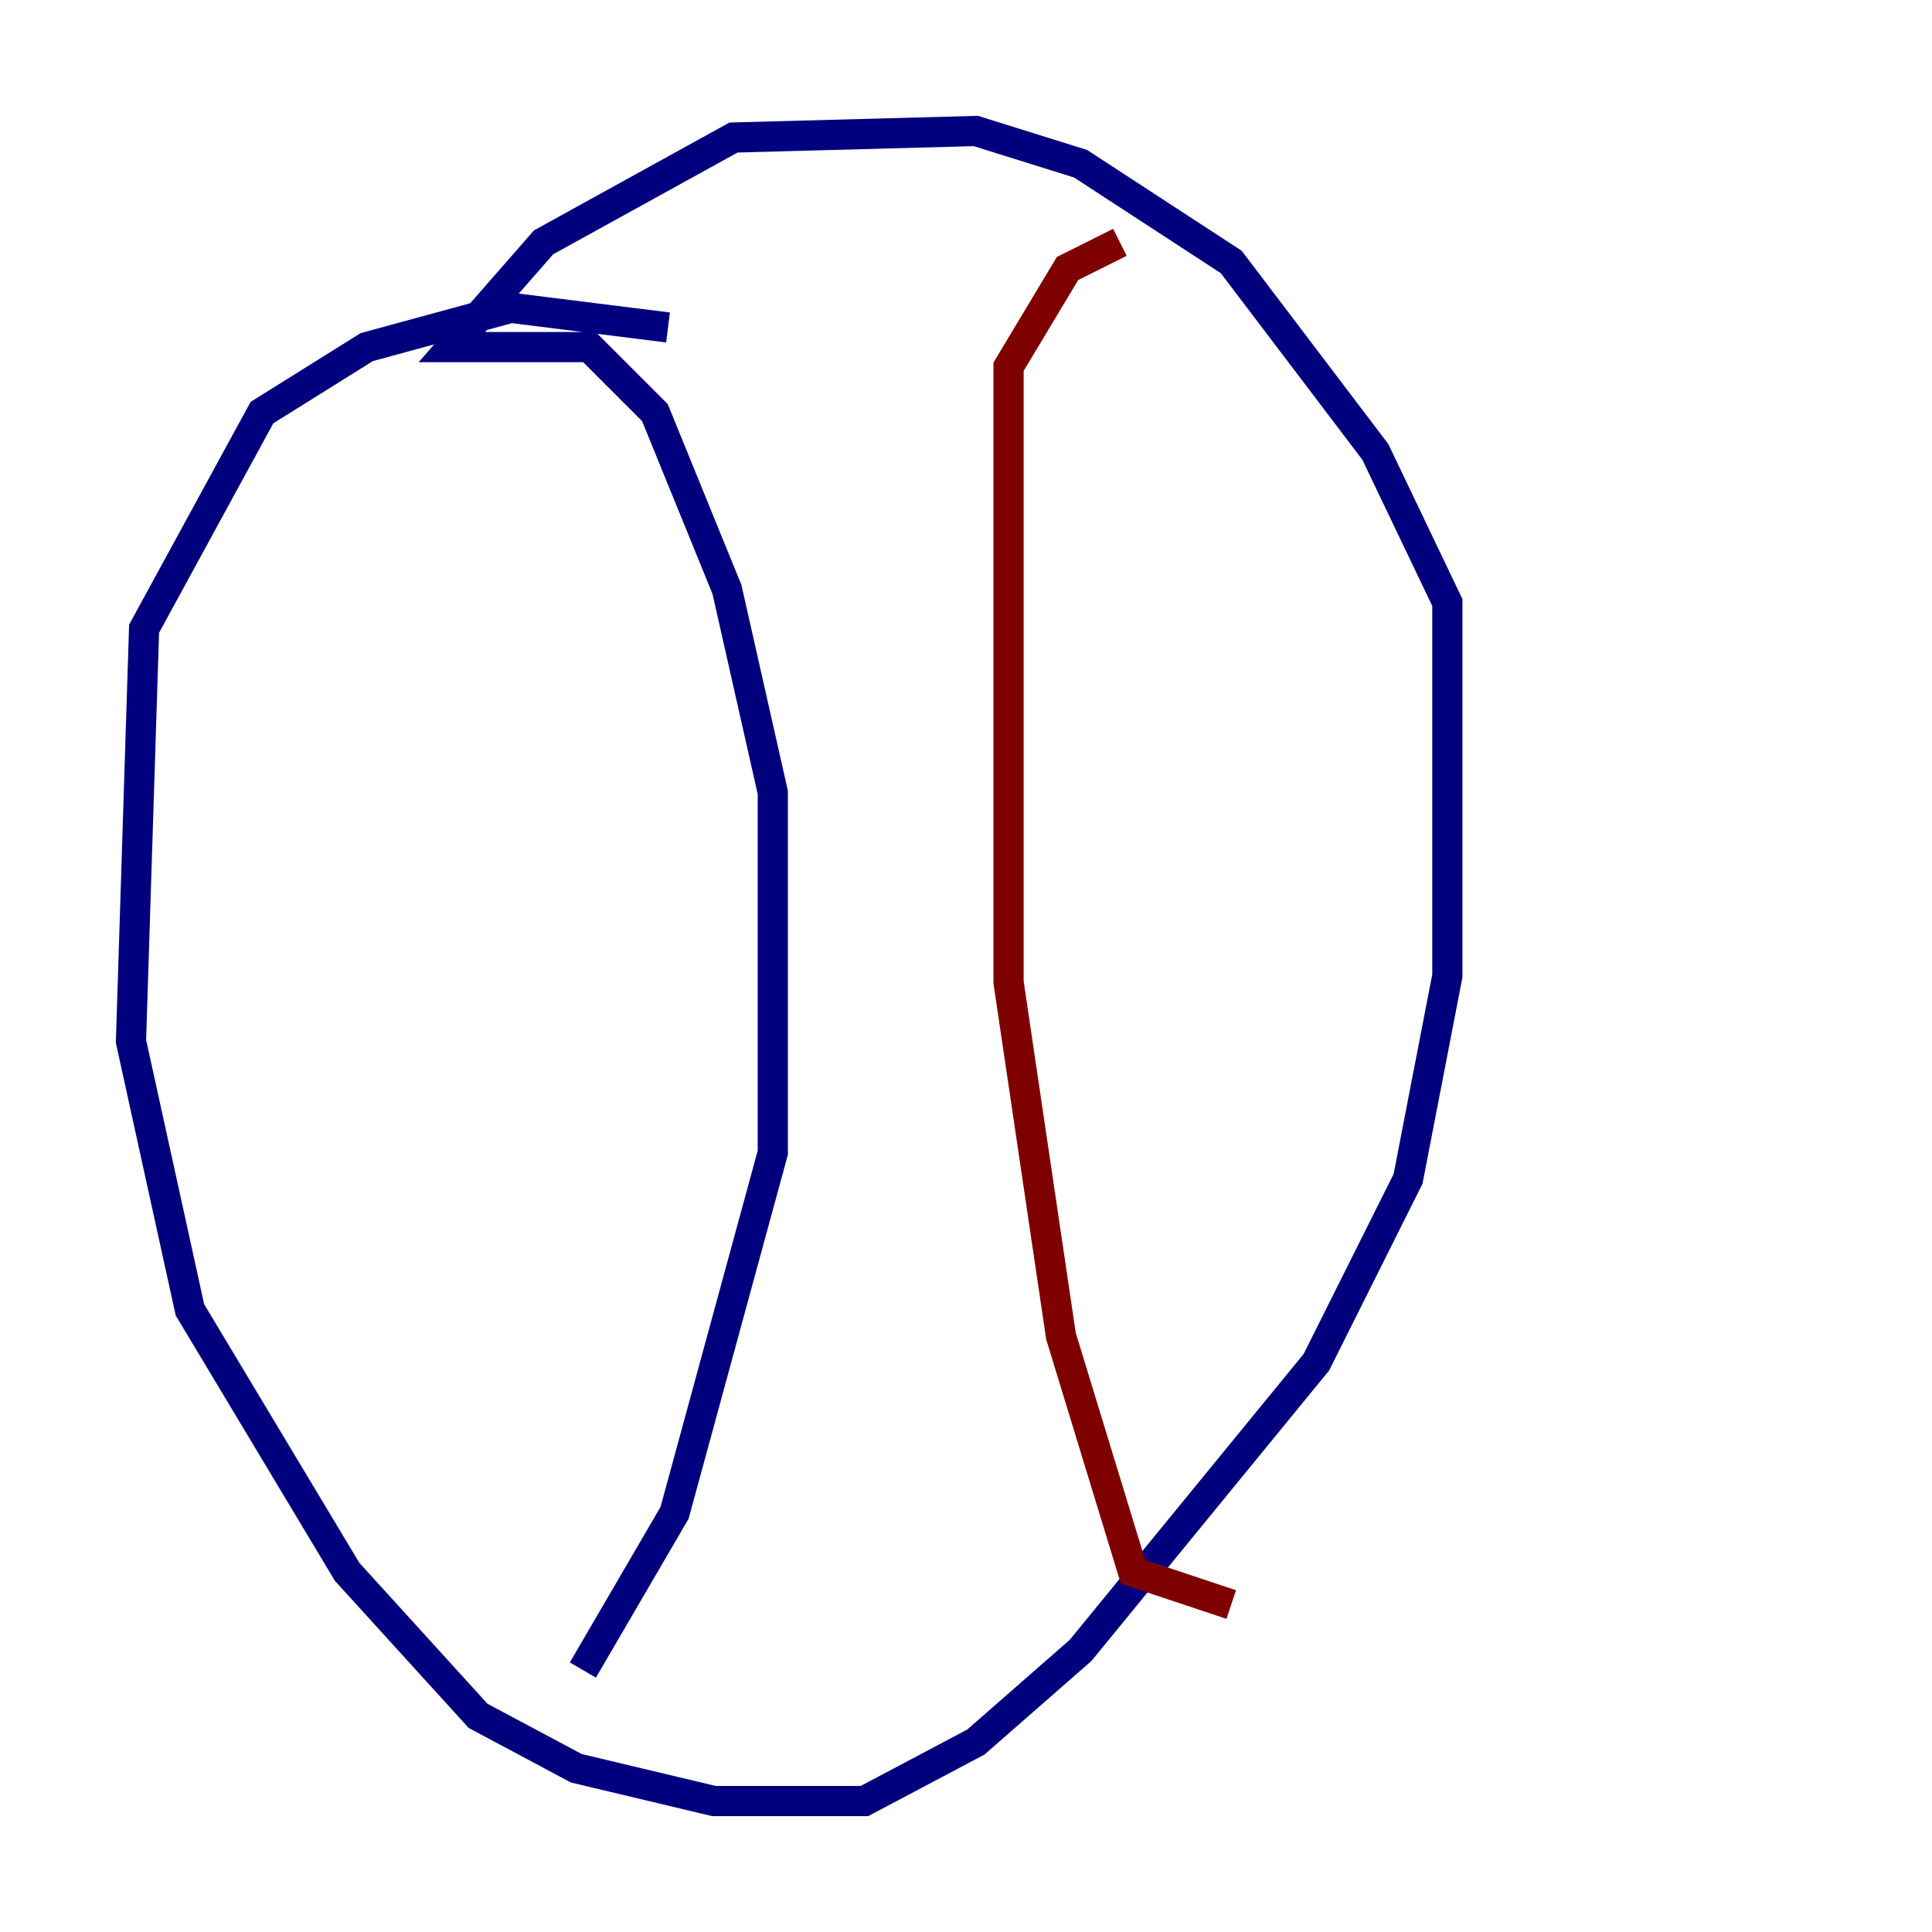 <?xml version="1.0" encoding="utf-8" ?>
<svg baseProfile="tiny" height="128" version="1.2" viewBox="0,0,128,128" width="128" xmlns="http://www.w3.org/2000/svg" xmlns:ev="http://www.w3.org/2001/xml-events" xmlns:xlink="http://www.w3.org/1999/xlink"><defs /><polyline fill="none" points="44.258,21.695 33.844,20.393 24.298,22.997 17.356,27.336 9.546,41.654 8.678,68.99 12.583,86.78 22.997,104.136 31.675,113.681 38.183,117.153 47.295,119.322 57.275,119.322 64.651,115.417 71.593,109.342 87.214,90.251 93.288,78.102 95.891,64.651 95.891,39.919 91.119,29.939 81.573,17.356 71.593,10.848 64.651,8.678 48.597,9.112 36.014,16.054 29.939,22.997 39.051,22.997 43.39,27.336 48.163,39.051 51.2,52.502 51.2,76.366 44.691,100.231 38.617,110.644" stroke="#00007f" stroke-width="2" /><polyline fill="none" points="81.573,106.305 75.064,104.136 70.291,88.515 66.82,65.085 66.82,24.298 70.725,17.79 74.197,16.054" stroke="#7f0000" stroke-width="2" /></svg>
